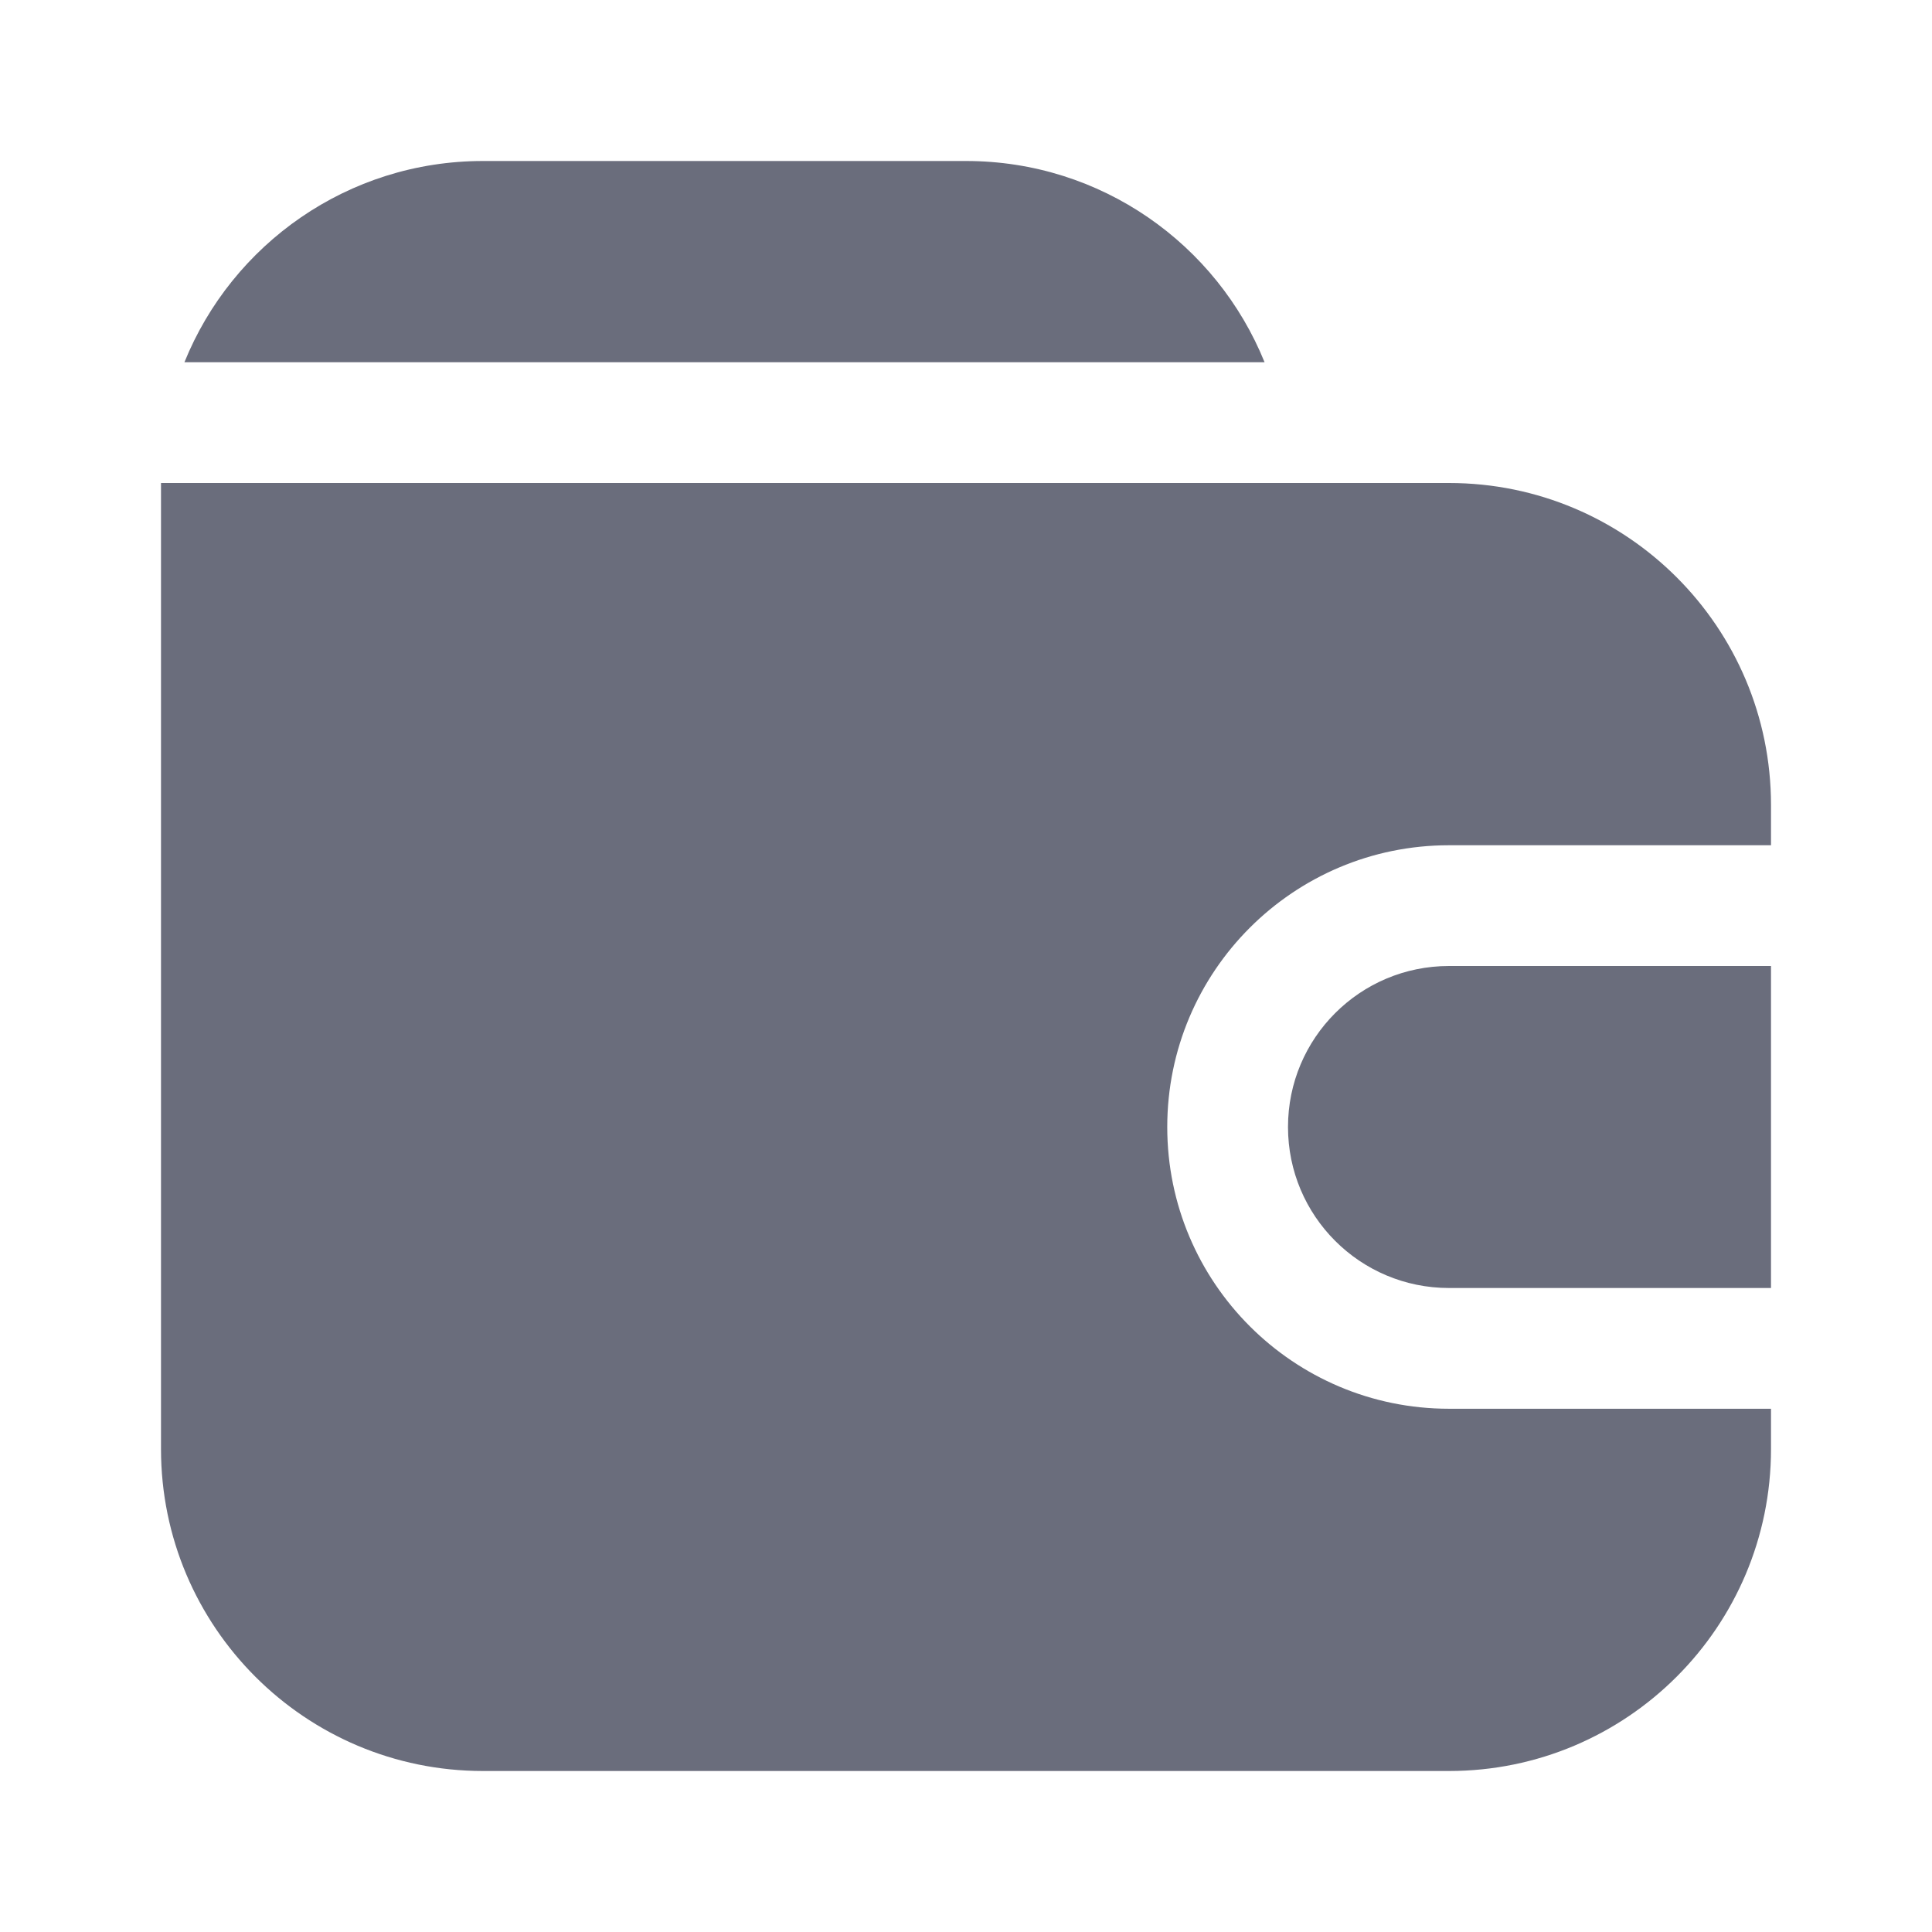 <svg width="24" height="24" viewBox="0 0 24 24" fill="none" xmlns="http://www.w3.org/2000/svg">
<path fill-rule="evenodd" clip-rule="evenodd" d="M12 2H6C4.321 2 2.884 3.034 2.291 4.5H15.709C15.116 3.034 13.679 2 12 2ZM22 16H18C16.895 16 16 15.105 16 14C16 12.895 16.895 12 18 12H22V16ZM2 6H18C20.209 6 22 7.791 22 10V10.5H18C16.067 10.5 14.5 12.067 14.5 14C14.5 15.933 16.067 17.5 18 17.5H22V18C22 20.209 20.209 22 18 22H6C3.791 22 2 20.209 2 18V6Z" fill="#6A6D7C"/>
</svg>
